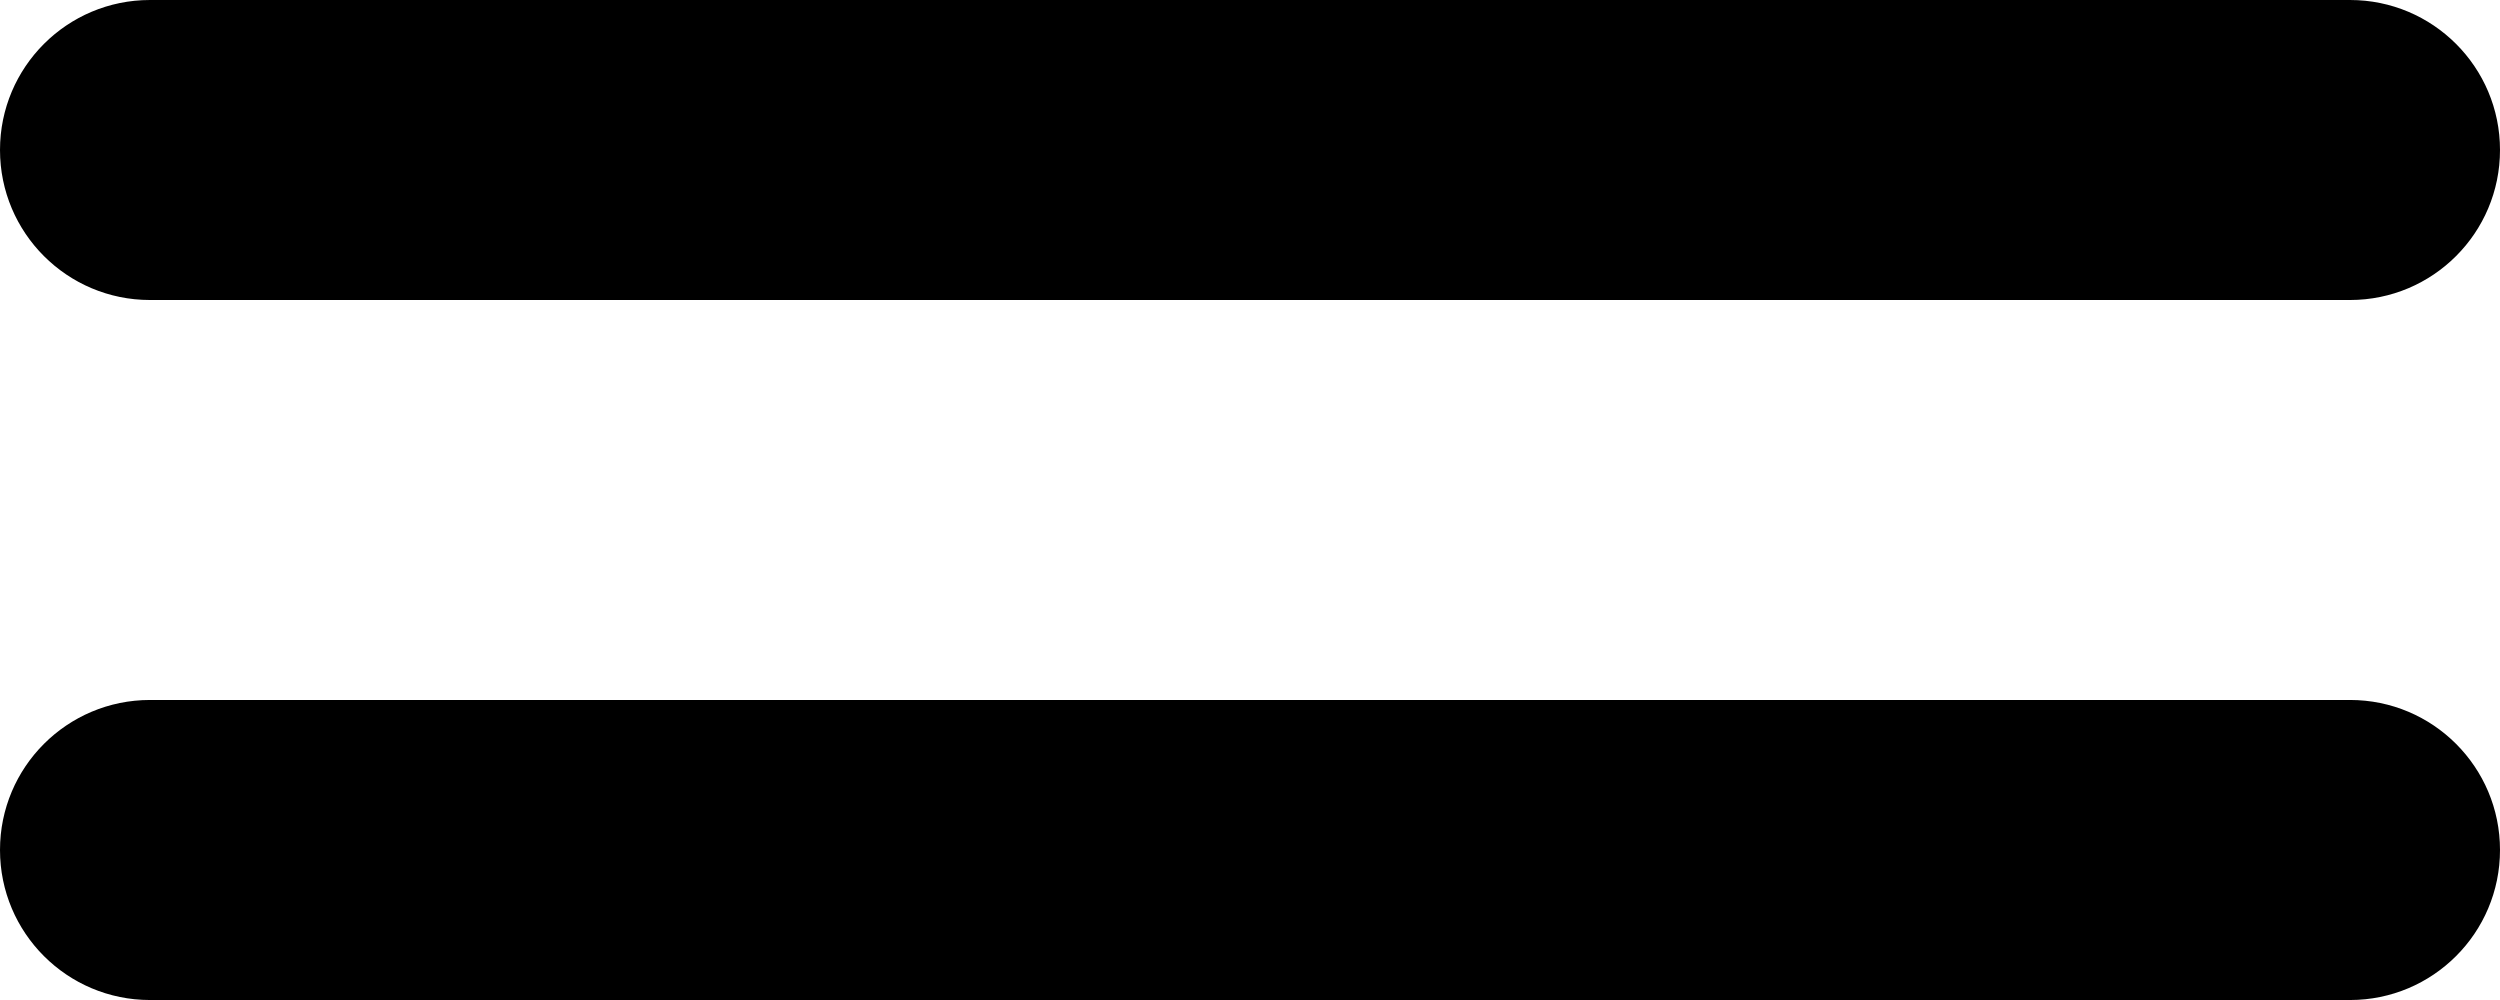 <svg xmlns="http://www.w3.org/2000/svg" width="121.805" height="48.723" viewBox="0 0 121.805 48.723">
  <path d="M7.308 48.723h107.188c4.037 0 7.309-3.271 7.309-7.31s-3.271-7.309-7.309-7.309H7.308C3.271 34.105 0 37.375 0 41.413s3.271 7.31 7.308 7.31zm0-34.106h107.188c4.037 0 7.309-3.272 7.309-7.309 0-4.037-3.271-7.308-7.309-7.308H7.308C3.271 0 0 3.271 0 7.308s3.271 7.309 7.308 7.309z"/>
</svg>